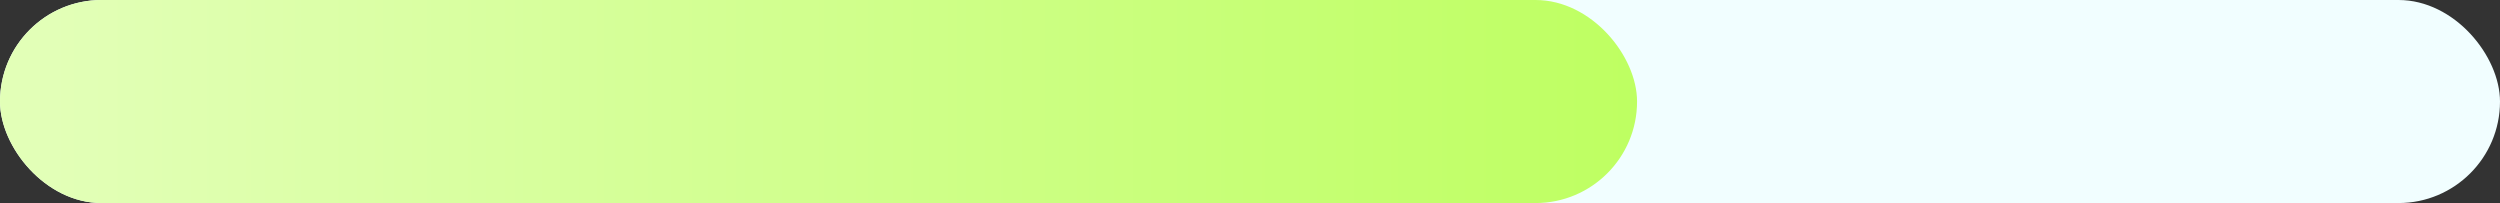<svg width="197" height="16" viewBox="0 0 197 16" fill="none" xmlns="http://www.w3.org/2000/svg">
<rect x="0" y="0" width="197" height="16" fill="#333333" stroke="none"/>
<rect width="197" height="16" rx="8" fill="#F1FEFF"/>
<rect width="129" height="16" rx="8" fill="url(#paint0_linear_380_3948)"/>
<defs>
<linearGradient id="paint0_linear_380_3948" x1="129.269" y1="8" x2="4.113" y2="8" gradientUnits="userSpaceOnUse">
<stop stop-color="#BEFF61"/>
<stop offset="1" stop-color="#E2FFB7"/>
</linearGradient>
</defs>
</svg>
